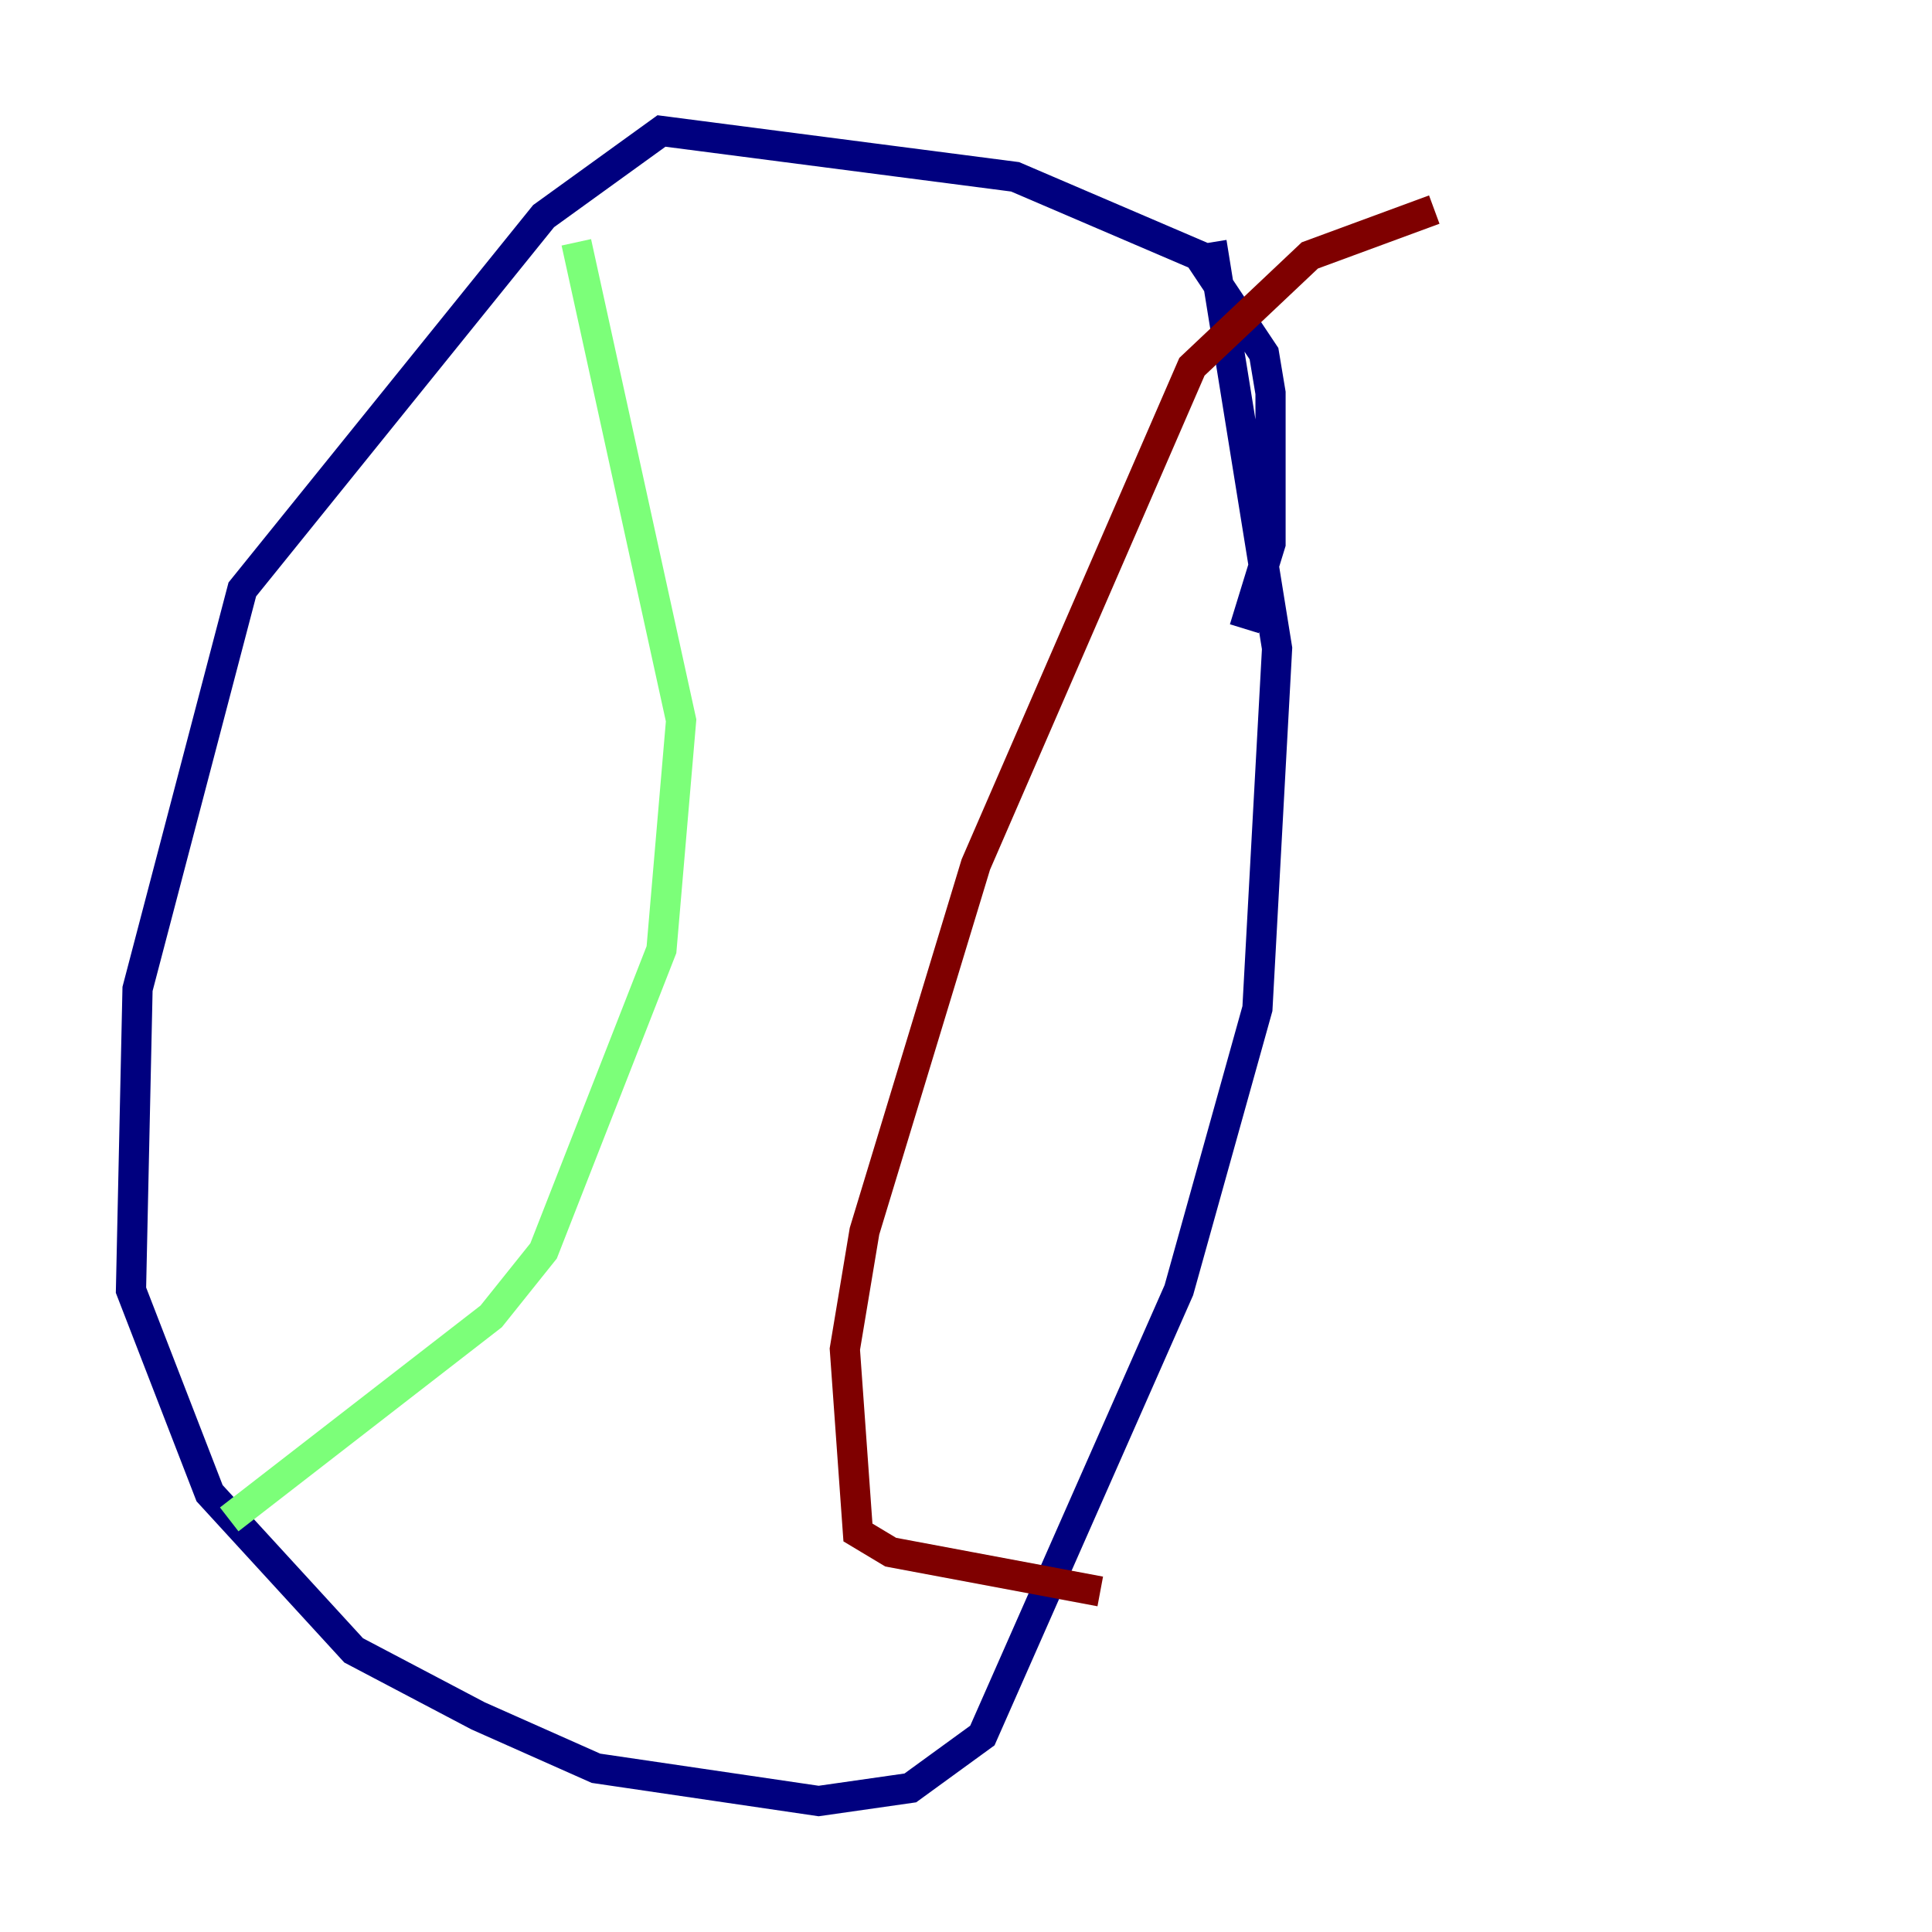 <?xml version="1.0" encoding="utf-8" ?>
<svg baseProfile="tiny" height="128" version="1.2" viewBox="0,0,128,128" width="128" xmlns="http://www.w3.org/2000/svg" xmlns:ev="http://www.w3.org/2001/xml-events" xmlns:xlink="http://www.w3.org/1999/xlink"><defs /><polyline fill="none" points="82.441,41.654 84.176,36.014 84.176,26.034 83.742,23.43 79.403,16.922 67.254,11.715 43.824,8.678 36.014,14.319 16.054,39.051 9.112,65.519 8.678,85.478 13.885,98.929 23.43,109.342 31.675,113.681 39.485,117.153 54.237,119.322 60.312,118.454 65.085,114.983 78.102,85.478 83.308,66.82 84.61,42.956 80.271,16.054" stroke="#00007f" stroke-width="2" /><polyline fill="none" points="38.183,16.054 45.125,47.729 43.824,62.915 36.014,82.875 32.542,87.214 15.186,100.664" stroke="#7cff79" stroke-width="2" /><polyline fill="none" points="95.024,13.885 86.78,16.922 78.969,24.298 64.651,57.275 57.275,81.573 55.973,89.383 56.841,101.532 59.01,102.834 72.895,105.437" stroke="#7f0000" stroke-width="2" /></svg>